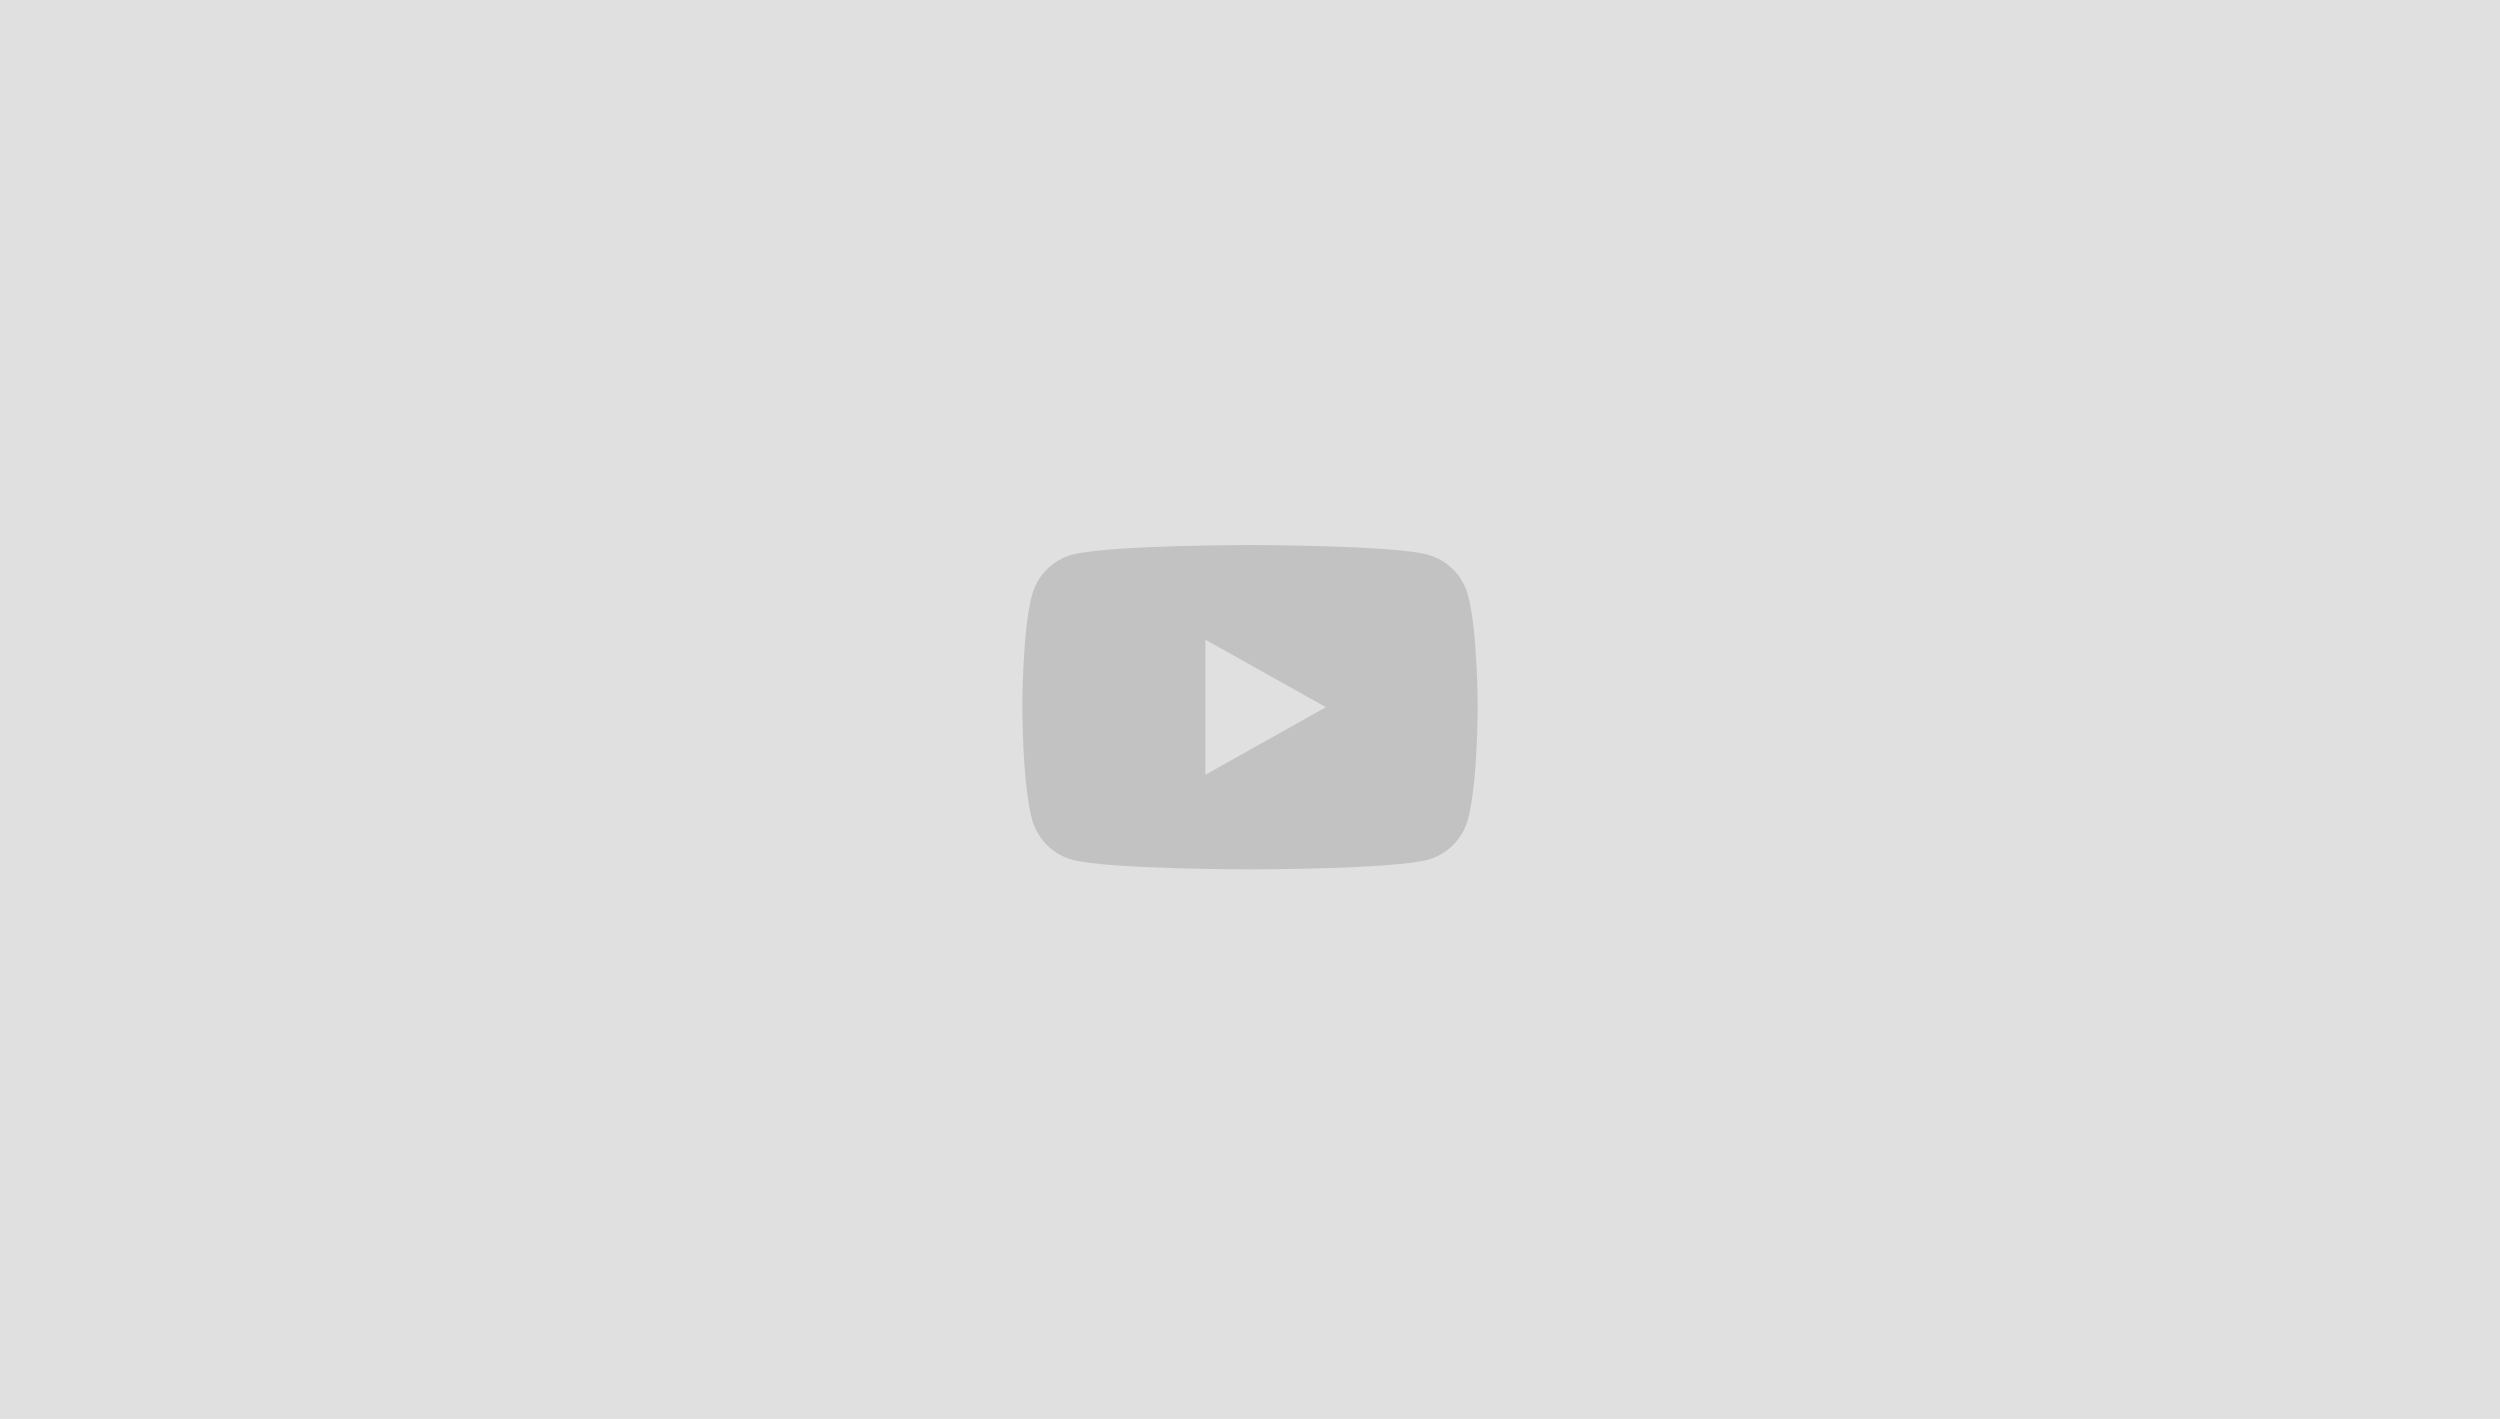 <svg width="703" height="399" viewBox="0 0 703 399" fill="none" xmlns="http://www.w3.org/2000/svg">
<g clip-path="url(#clip0_65_188)">
<path d="M703 0H0V399H703V0Z" fill="#E0E0E0"/>
<path fill-rule="evenodd" clip-rule="evenodd" d="M338.946 217.867V179.867L372.841 198.867L338.946 217.867ZM401.527 155.989C391.541 153.267 351.5 153.267 351.5 153.267C351.5 153.267 311.459 153.267 301.473 155.989C295.964 157.488 291.625 161.902 290.153 167.508C287.477 177.668 287.477 198.867 287.477 198.867C287.477 198.867 287.477 220.065 290.153 230.226C291.625 235.831 295.964 240.246 301.473 241.745C311.459 244.467 351.5 244.467 351.5 244.467C351.5 244.467 391.541 244.467 401.527 241.745C407.036 240.246 411.375 235.831 412.847 230.226C415.523 220.065 415.523 198.867 415.523 198.867C415.523 198.867 415.523 177.668 412.847 167.508C411.375 161.902 407.036 157.488 401.527 155.989Z" fill="#C2C2C2"/>
</g>
<defs>
<clipPath id="clip0_65_188">
<rect width="703" height="399" fill="white"/>
</clipPath>
</defs>
</svg>
